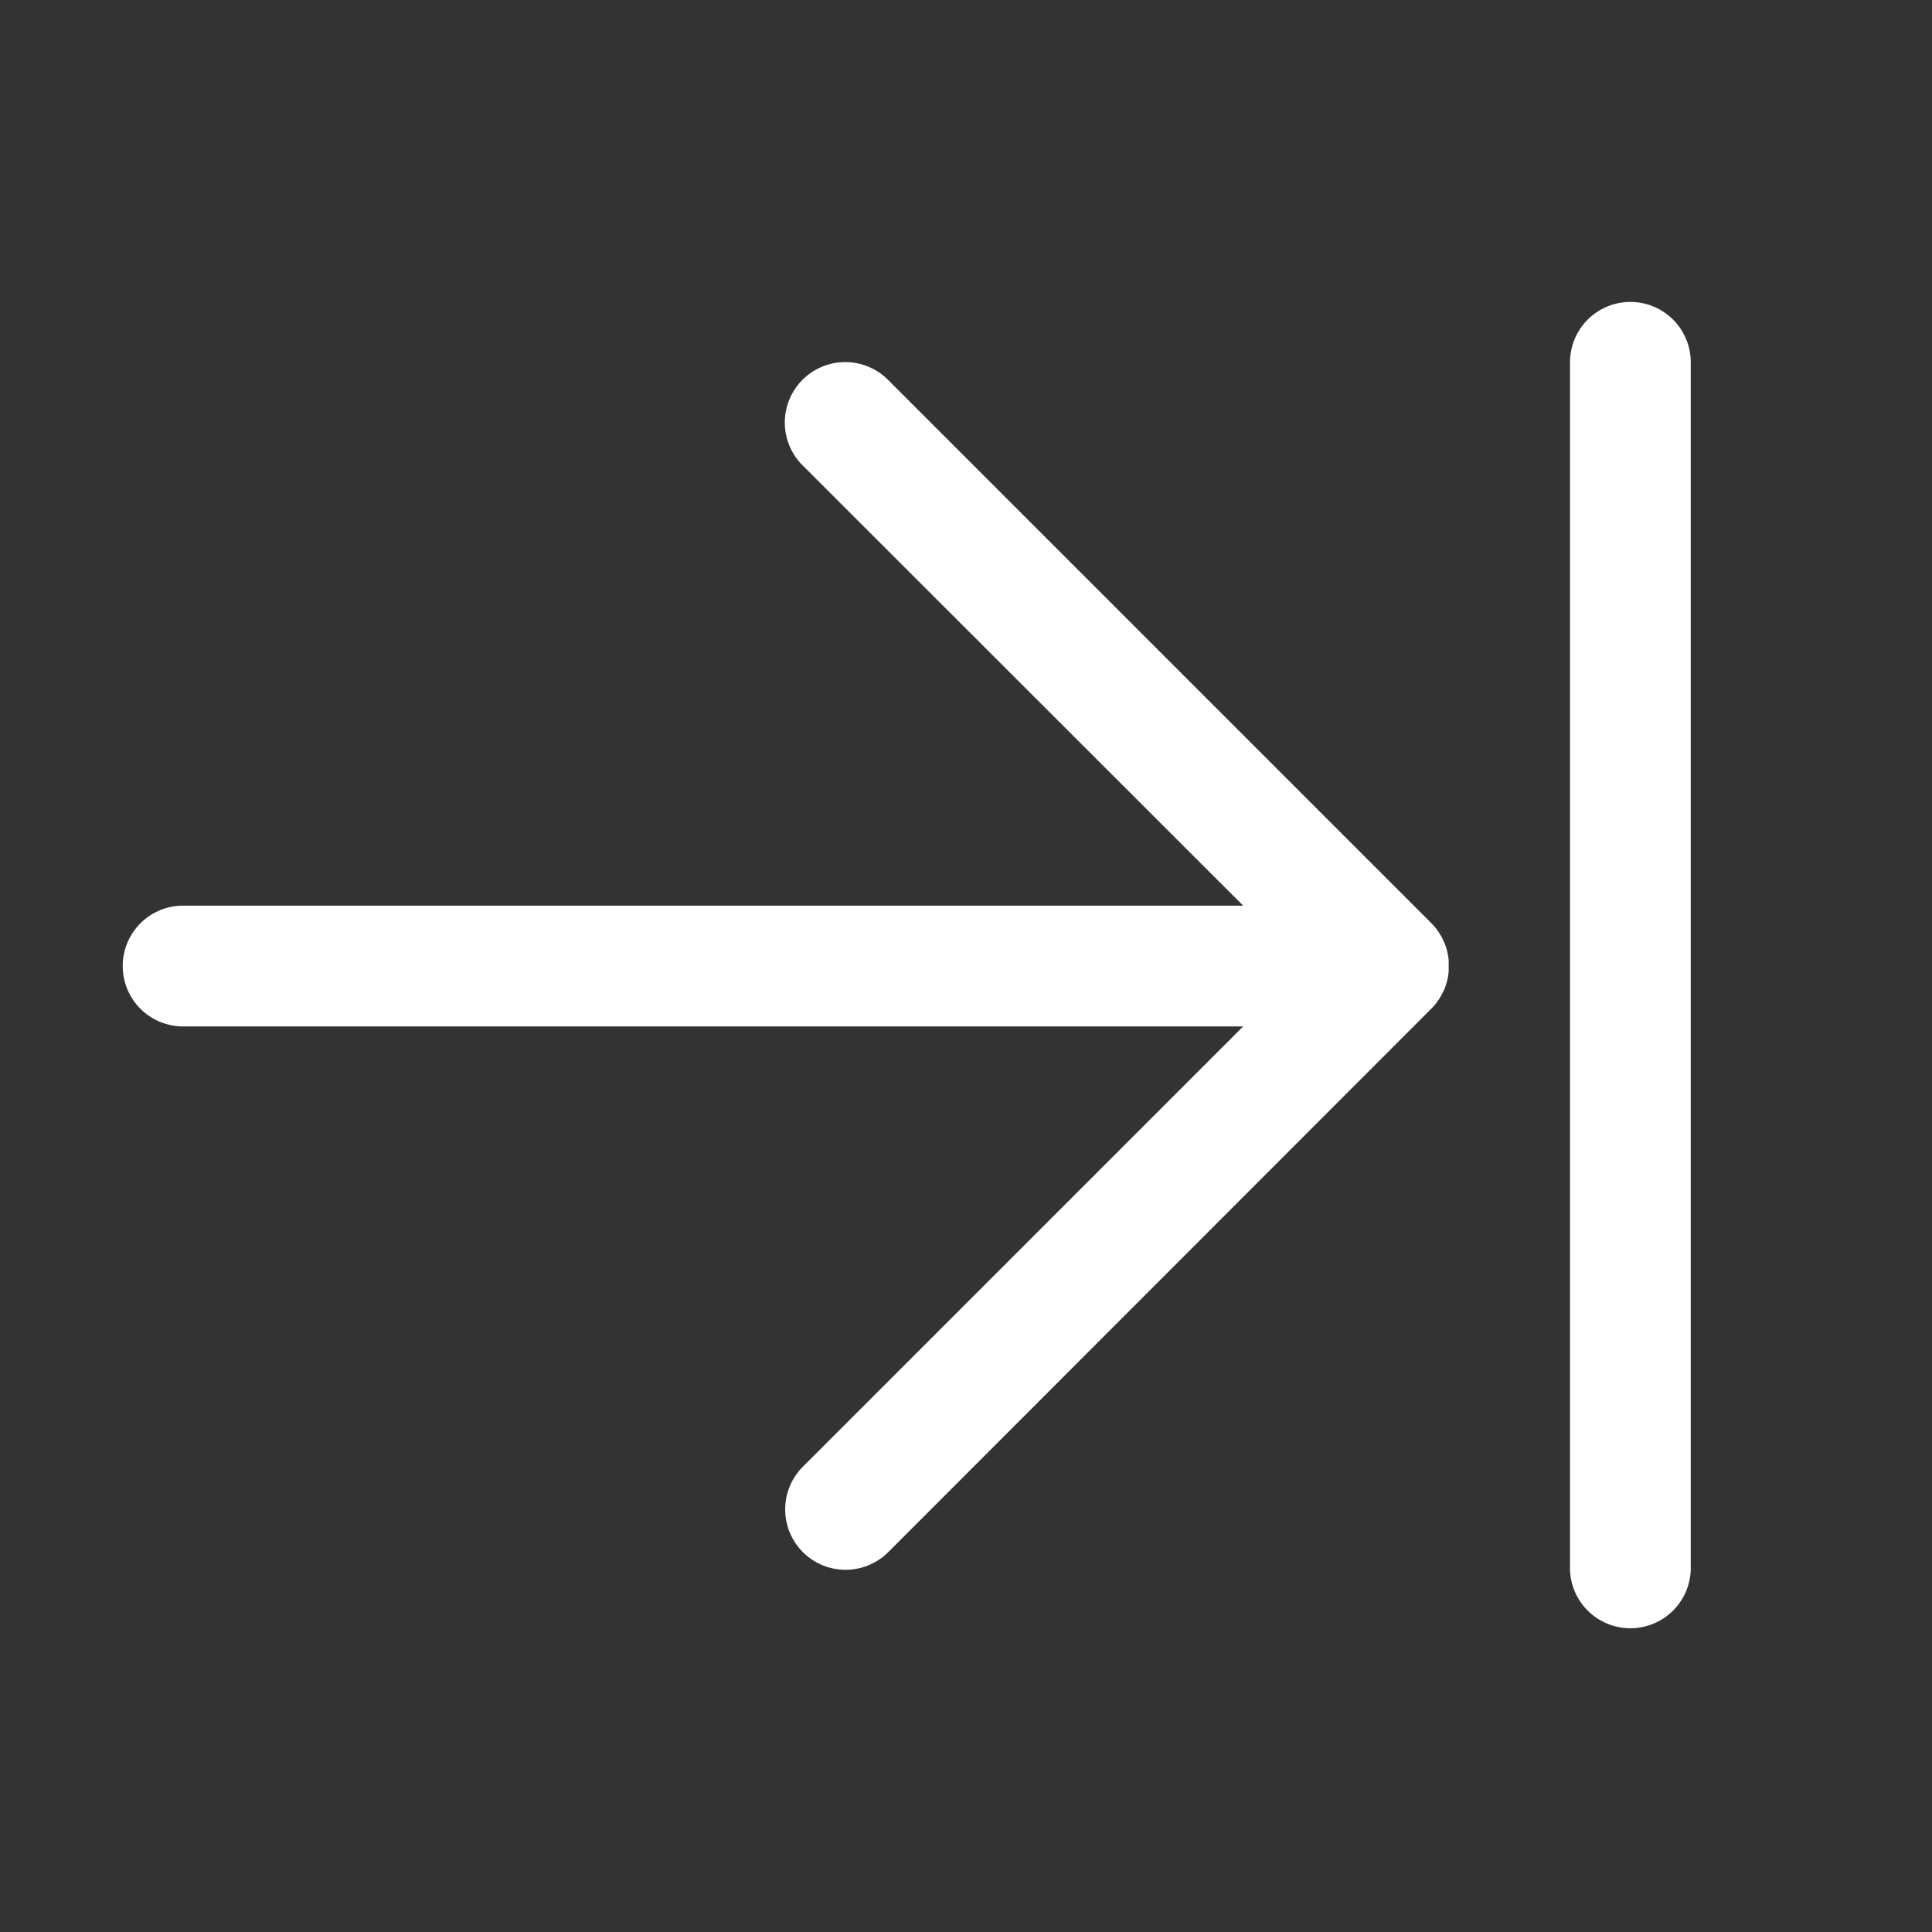 <svg xmlns="http://www.w3.org/2000/svg" width="30" height="30" viewBox="0 0 30 30"><rect x="0" y="0" width="30" height="30" fill="#333333" stroke="none"/><defs><style>.a{fill:none;}.b{fill:#fff;}</style></defs><g transform="translate(30) rotate(90)"><rect class="a" width="30" height="30"/><g transform="translate(4.688 3.75)"><path class="b" d="M58.038,64.279c-.022-.022-.045-.043-.069-.063l-.031-.023-.043-.031-.039-.024-.04-.023-.041-.02-.042-.02-.04-.015-.047-.016-.04-.01-.049-.012-.046-.007-.045-.006c-.027,0-.054,0-.082,0h-.021c-.027,0-.055,0-.082,0l-.045.006-.046.007-.049.012-.04.01-.047.016-.04.015-.042.02-.041.02-.04.023-.039.024-.043.031-.031.023q-.036.03-.069.063l-8.437,8.437A.937.937,0,0,0,49.6,74.042L56.438,67.2V83.691a.938.938,0,0,0,1.875,0V67.2l6.837,6.837a.937.937,0,0,0,1.326-1.326Z" transform="translate(-47.063 -60.254)"/><path class="b" d="M59.688,32H40.938a.937.937,0,0,0,0,1.875h18.75a.938.938,0,0,0,0-1.875Z" transform="translate(-40 -32.004)"/></g></g></svg>